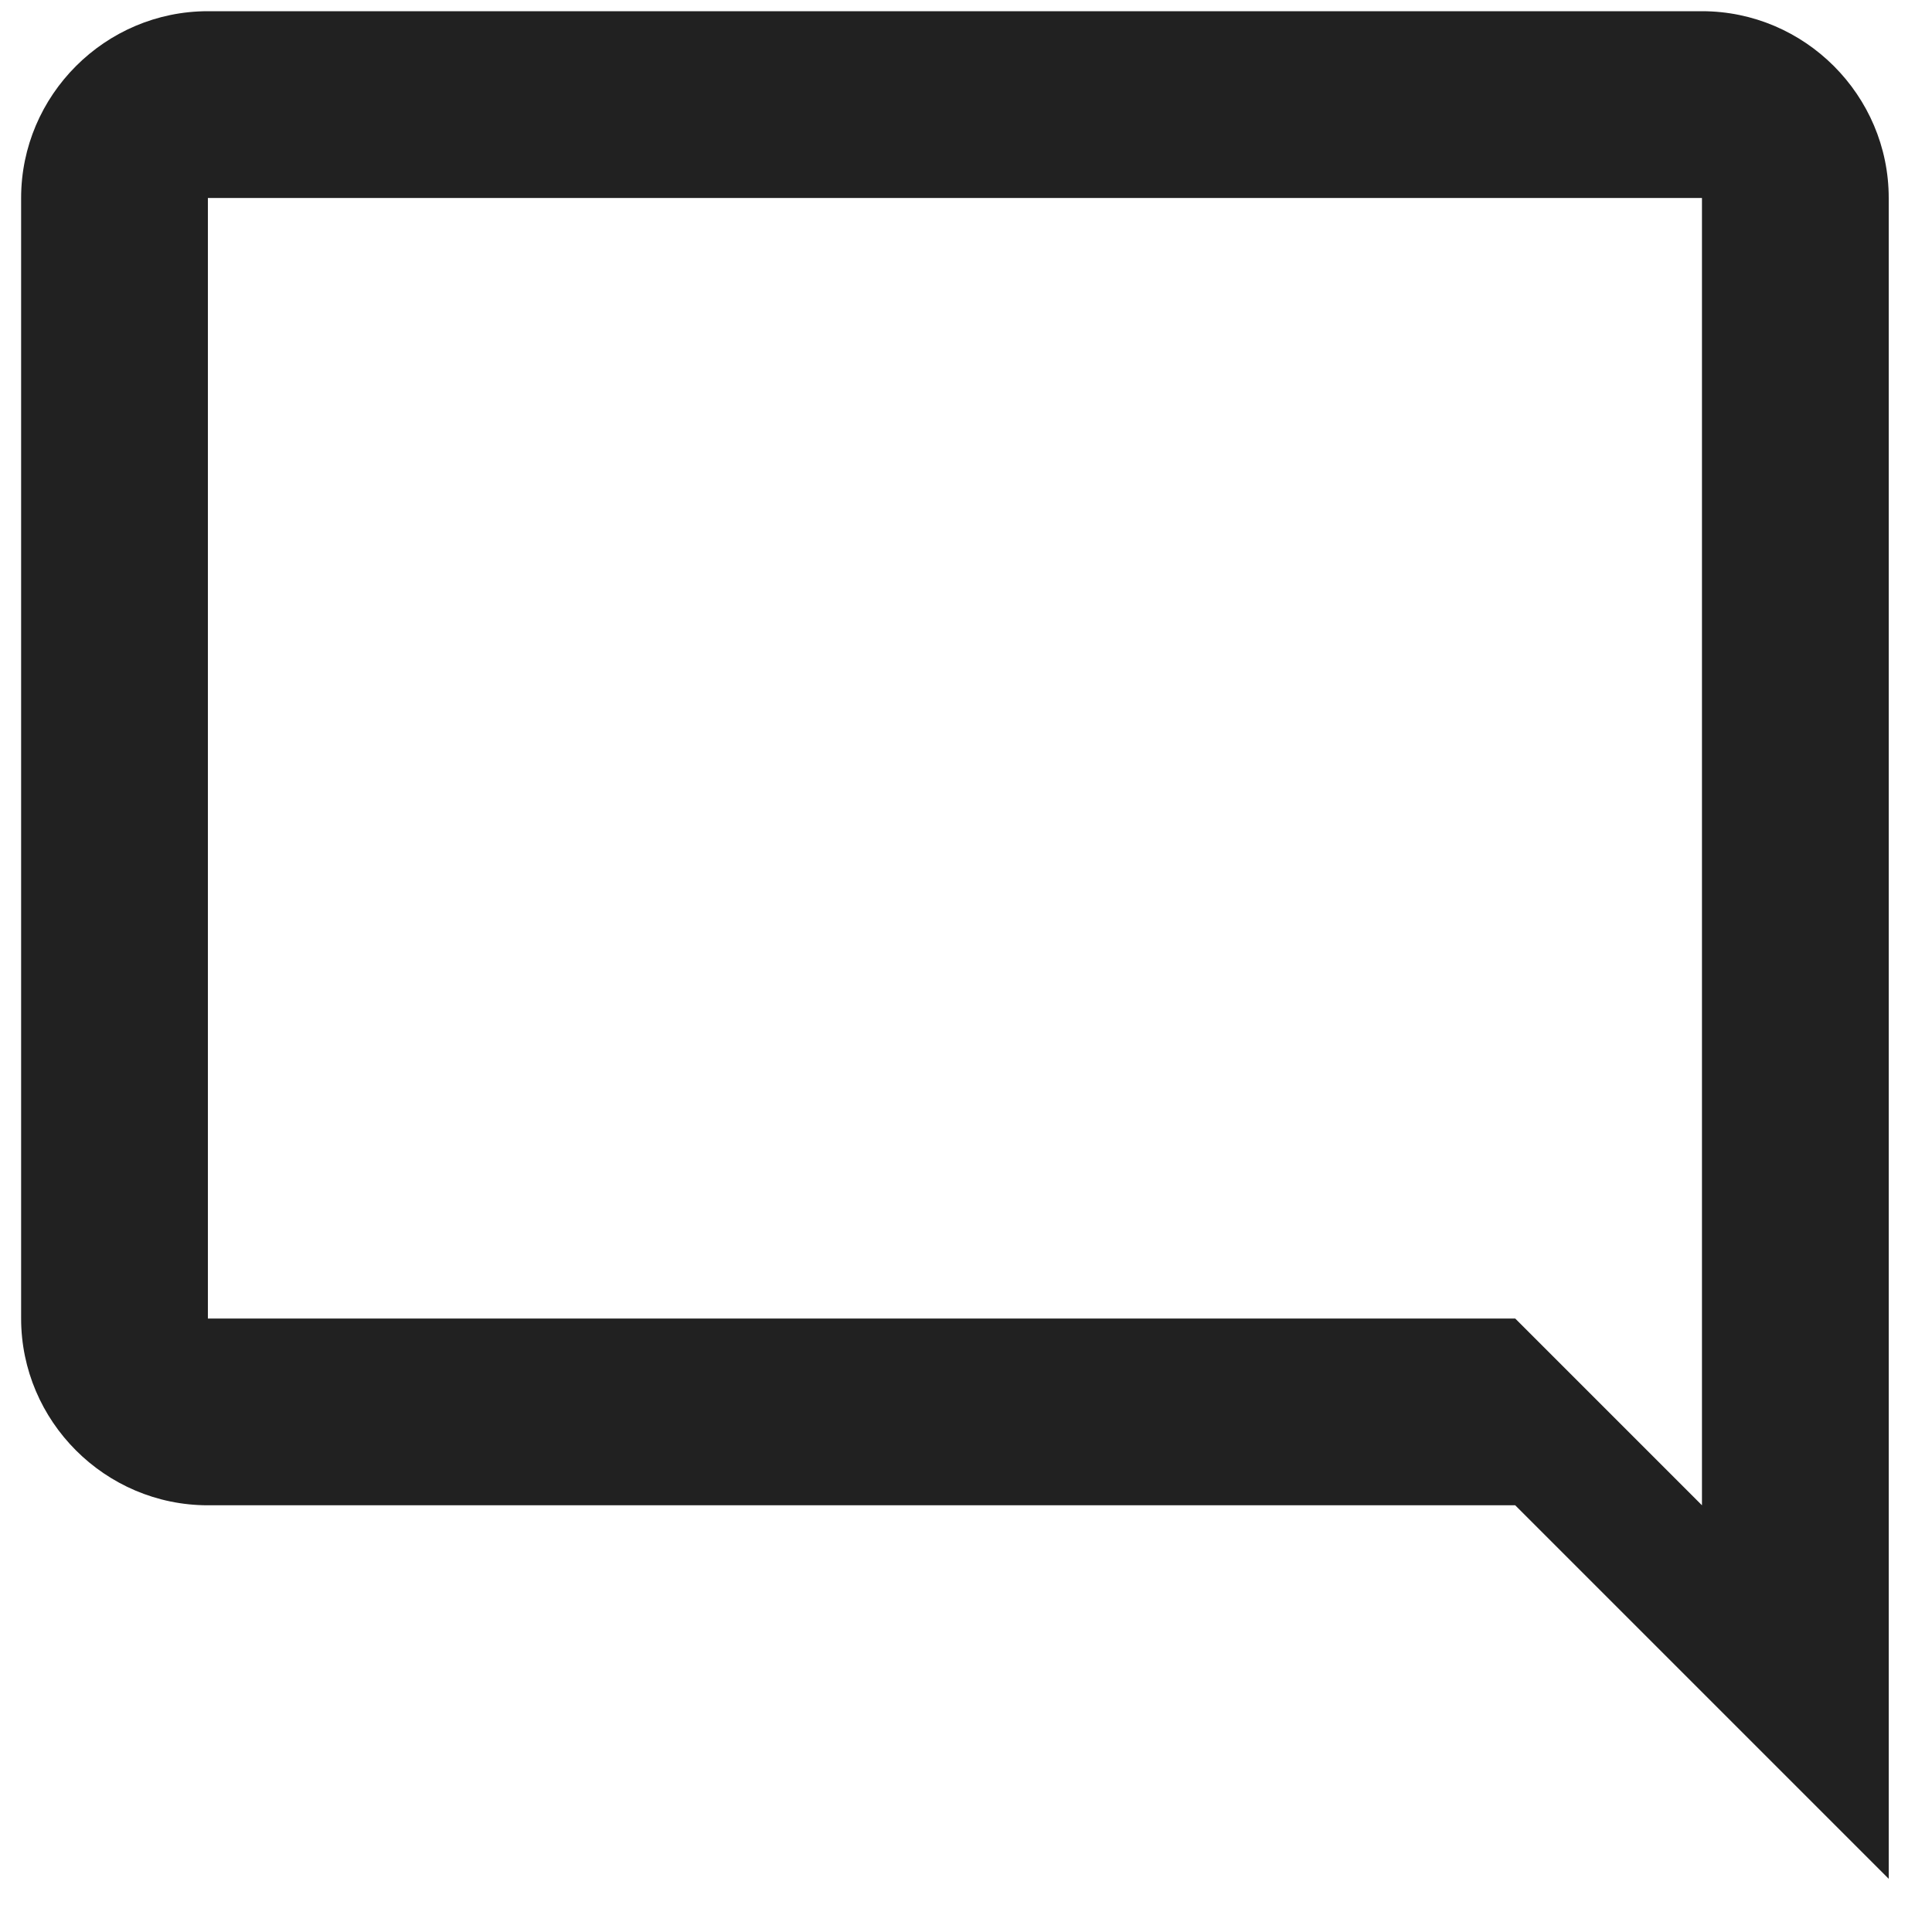 <svg width="30" height="30" viewBox="0 0 30 30" fill="none" xmlns="http://www.w3.org/2000/svg">
<path d="M3.228 0.174H26.428C28.023 0.174 29.328 1.479 29.328 3.074V29.174L23.528 23.374H3.228C1.633 23.374 0.328 22.069 0.328 20.474V3.074C0.328 1.479 1.633 0.174 3.228 0.174ZM3.228 20.474H23.528L26.428 23.374V3.074H3.228V20.474Z" fill="black" fill-opacity="0.87"/>
</svg>
